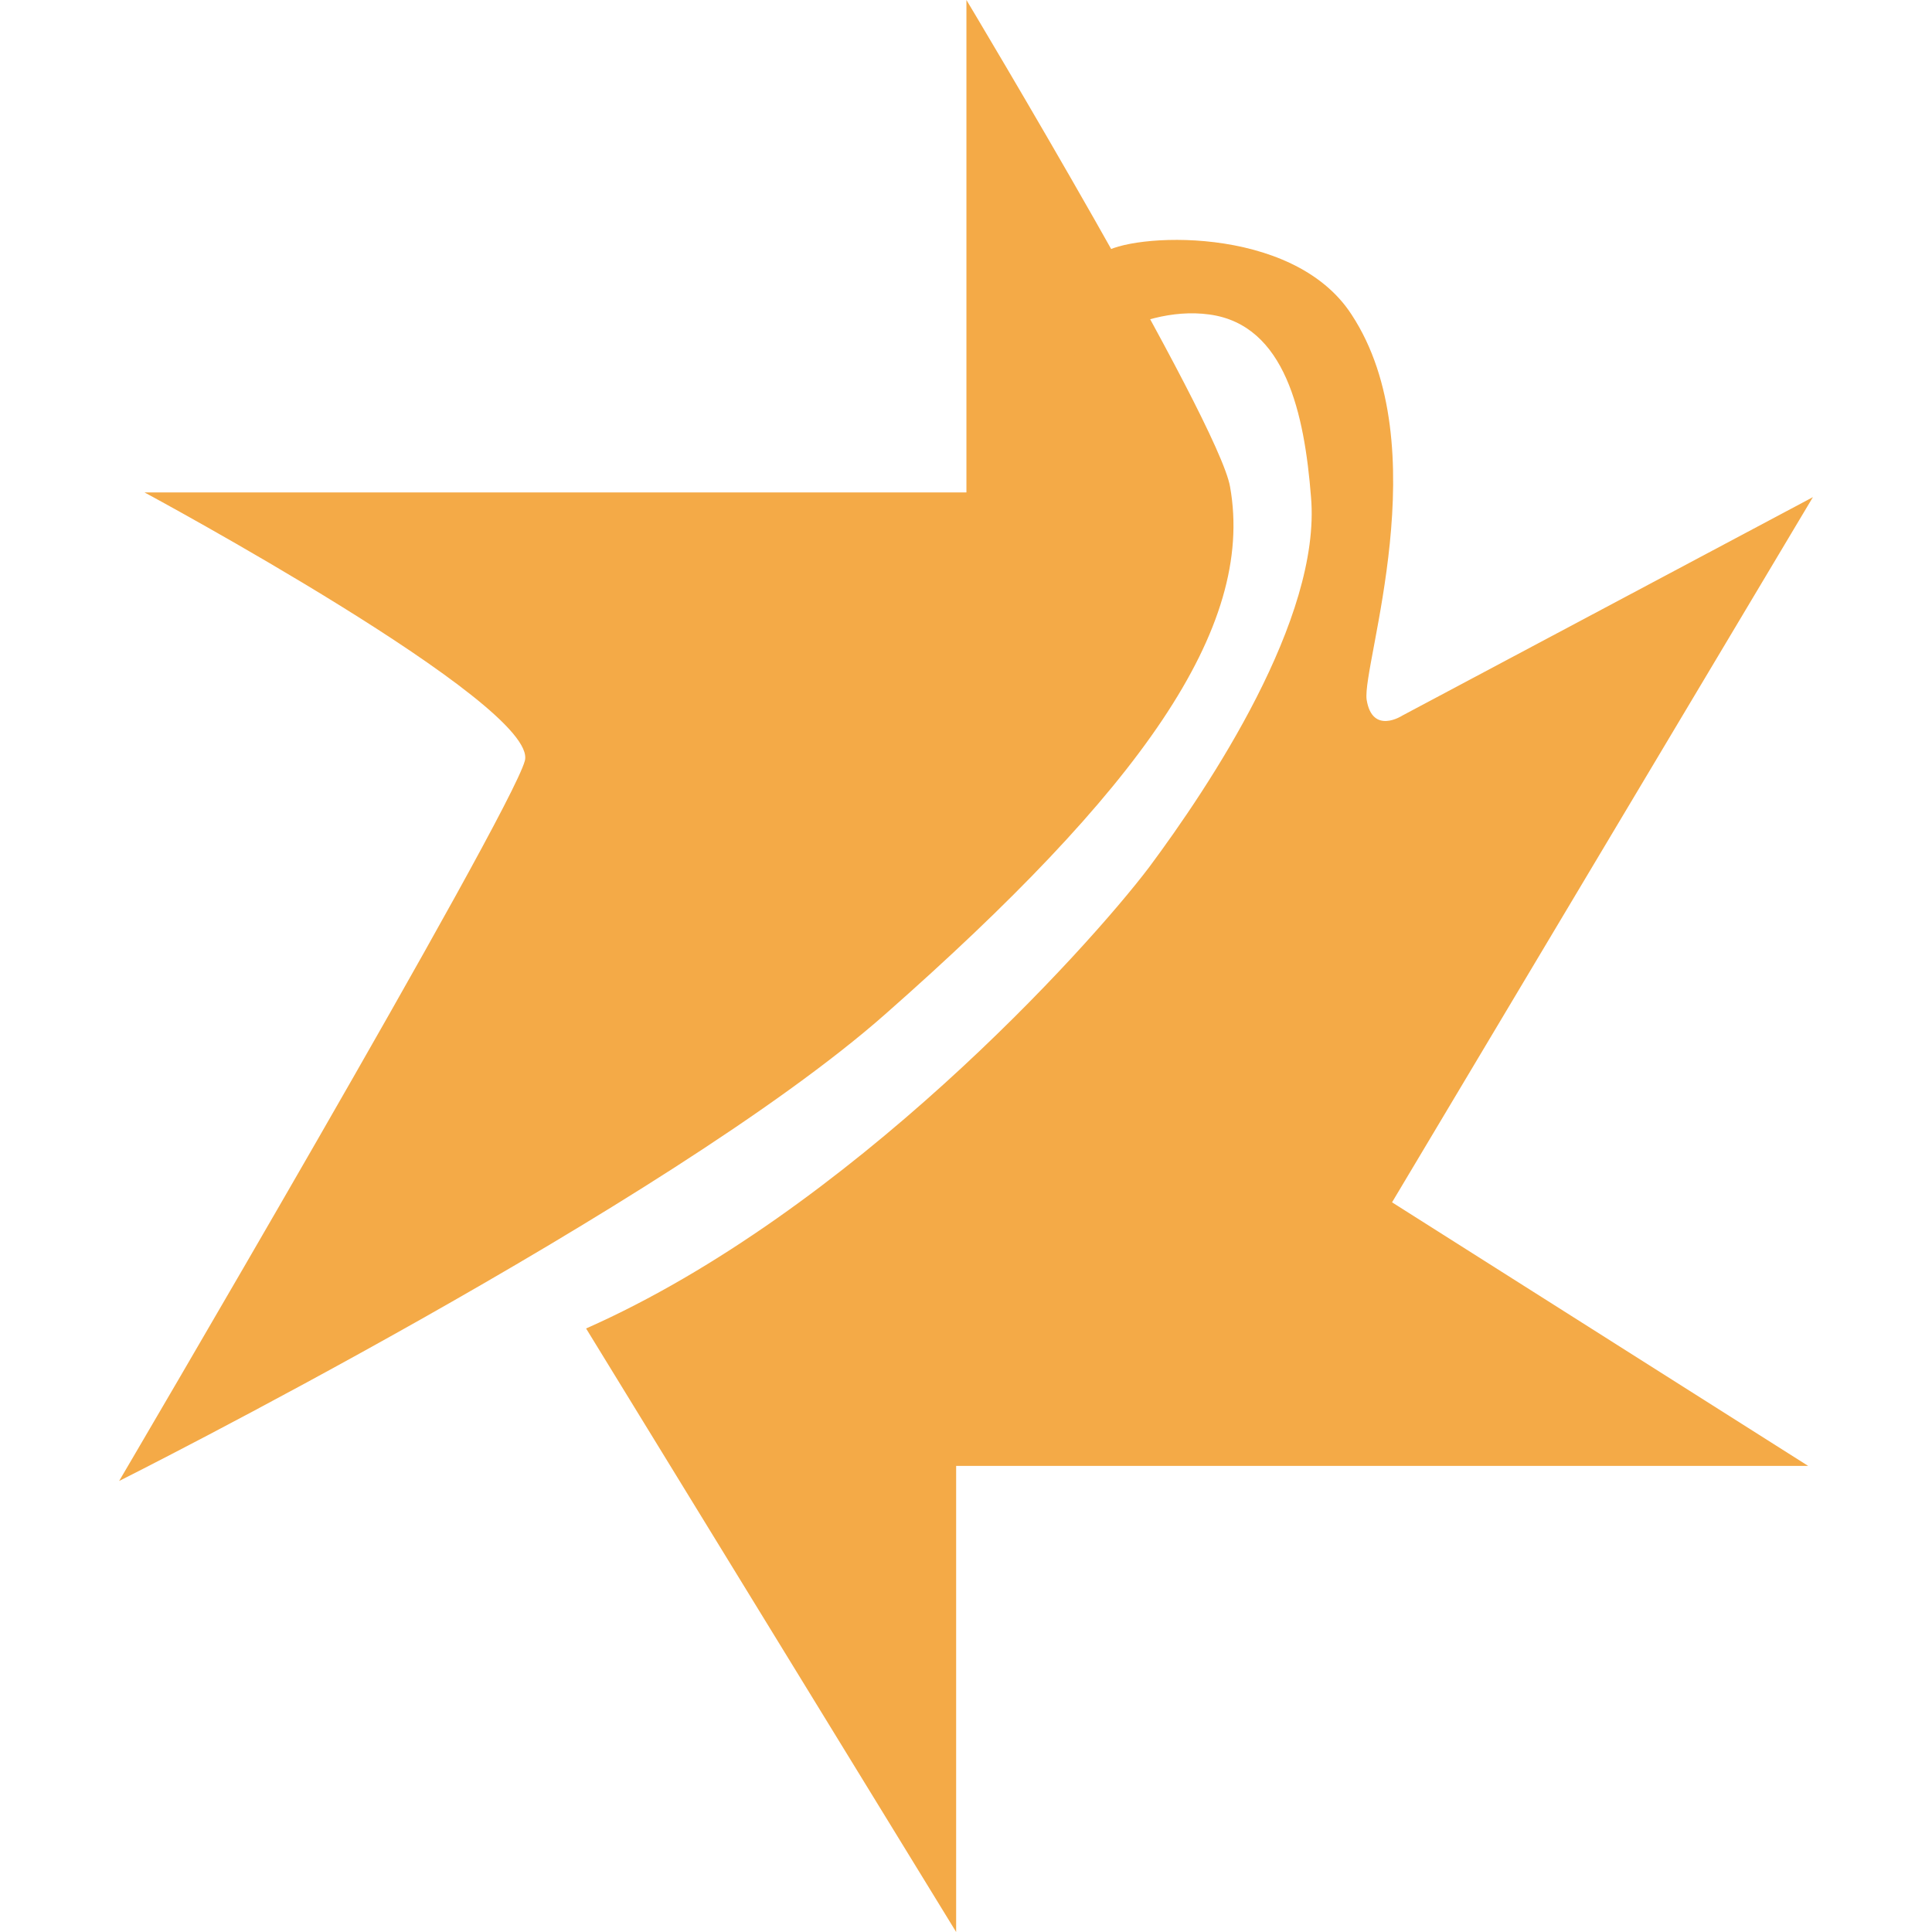 <?xml version="1.0" encoding="utf-8"?>
<!-- Generator: Adobe Illustrator 16.2.1, SVG Export Plug-In . SVG Version: 6.00 Build 0)  -->
<!DOCTYPE svg PUBLIC "-//W3C//DTD SVG 1.1//EN" "http://www.w3.org/Graphics/SVG/1.1/DTD/svg11.dtd">
<svg version="1.1"
	 id="Ebene_1" sodipodi:version="0.32" inkscape:output_extension="org.inkscape.output.svg.inkscape" sodipodi:docname="Israir.svg" inkscape:version="0.45.1" xmlns:dc="http://purl.org/dc/elements/1.1/" xmlns:cc="http://web.resource.org/cc/" xmlns:rdf="http://www.w3.org/1999/02/22-rdf-syntax-ns#" xmlns:svg="http://www.w3.org/2000/svg" xmlns:sodipodi="http://sodipodi.sourceforge.net/DTD/sodipodi-0.dtd" xmlns:inkscape="http://www.inkscape.org/namespaces/inkscape" sodipodi:docbase="C:\Dokumente und Einstellungen\Christian Bier.MEDIACENTERPC\Desktop"
	 xmlns="http://www.w3.org/2000/svg" xmlns:xlink="http://www.w3.org/1999/xlink" x="0px" y="0px" width="50px" height="50px"
	 viewBox="170.185 84.293 50 50" enable-background="new 170.185 84.293 50 50" xml:space="preserve">
<sodipodi:namedview  inkscape:current-layer="Ebene_1" inkscape:window-height="575" inkscape:window-x="154" inkscape:pageopacity="0.0" inkscape:pageshadow="2" inkscape:window-width="825" inkscape:window-y="196" pagecolor="#ffffff" borderopacity="1.0" bordercolor="#666666" inkscape:cy="68.793503" gridtolerance="10.0" objecttolerance="10.0" inkscape:zoom="1.6842297" inkscape:cx="413.10017" guidetolerance="10.0" id="base">
	</sodipodi:namedview>
<path id="path3" fill="#F4AA47" d="M173.925,97.037h21.271V84.293c0,0,6.532,10.892,6.823,12.598
	c0.658,3.68-2.363,7.869-8.918,13.644c-5.604,4.948-19.833,12.086-19.833,12.086s10.111-17.201,10.5-18.639
	C184.158,102.544,173.925,97.037,173.925,97.037L173.925,97.037z"/>
<path id="path5" fill="#F4AA47" d="M185.353,118.674l9.577,15.619v-12.062h22.051l-10.77-6.822l10.892-18.25l-10.624,5.652
	c0,0-0.78,0.513-0.926-0.413c-0.122-0.903,1.852-6.554-0.391-9.966c-1.534-2.363-5.774-2.096-6.432-1.583
	c-0.658,0.534-1.048,2.898-1.048,2.898s1.852-1.583,3.801-1.315c1.974,0.268,2.462,2.583,2.631,4.727
	c0.269,3.144-2.631,7.481-4.189,9.577C198.339,108.831,192.175,115.653,185.353,118.674L185.353,118.674z"/>
</svg>
